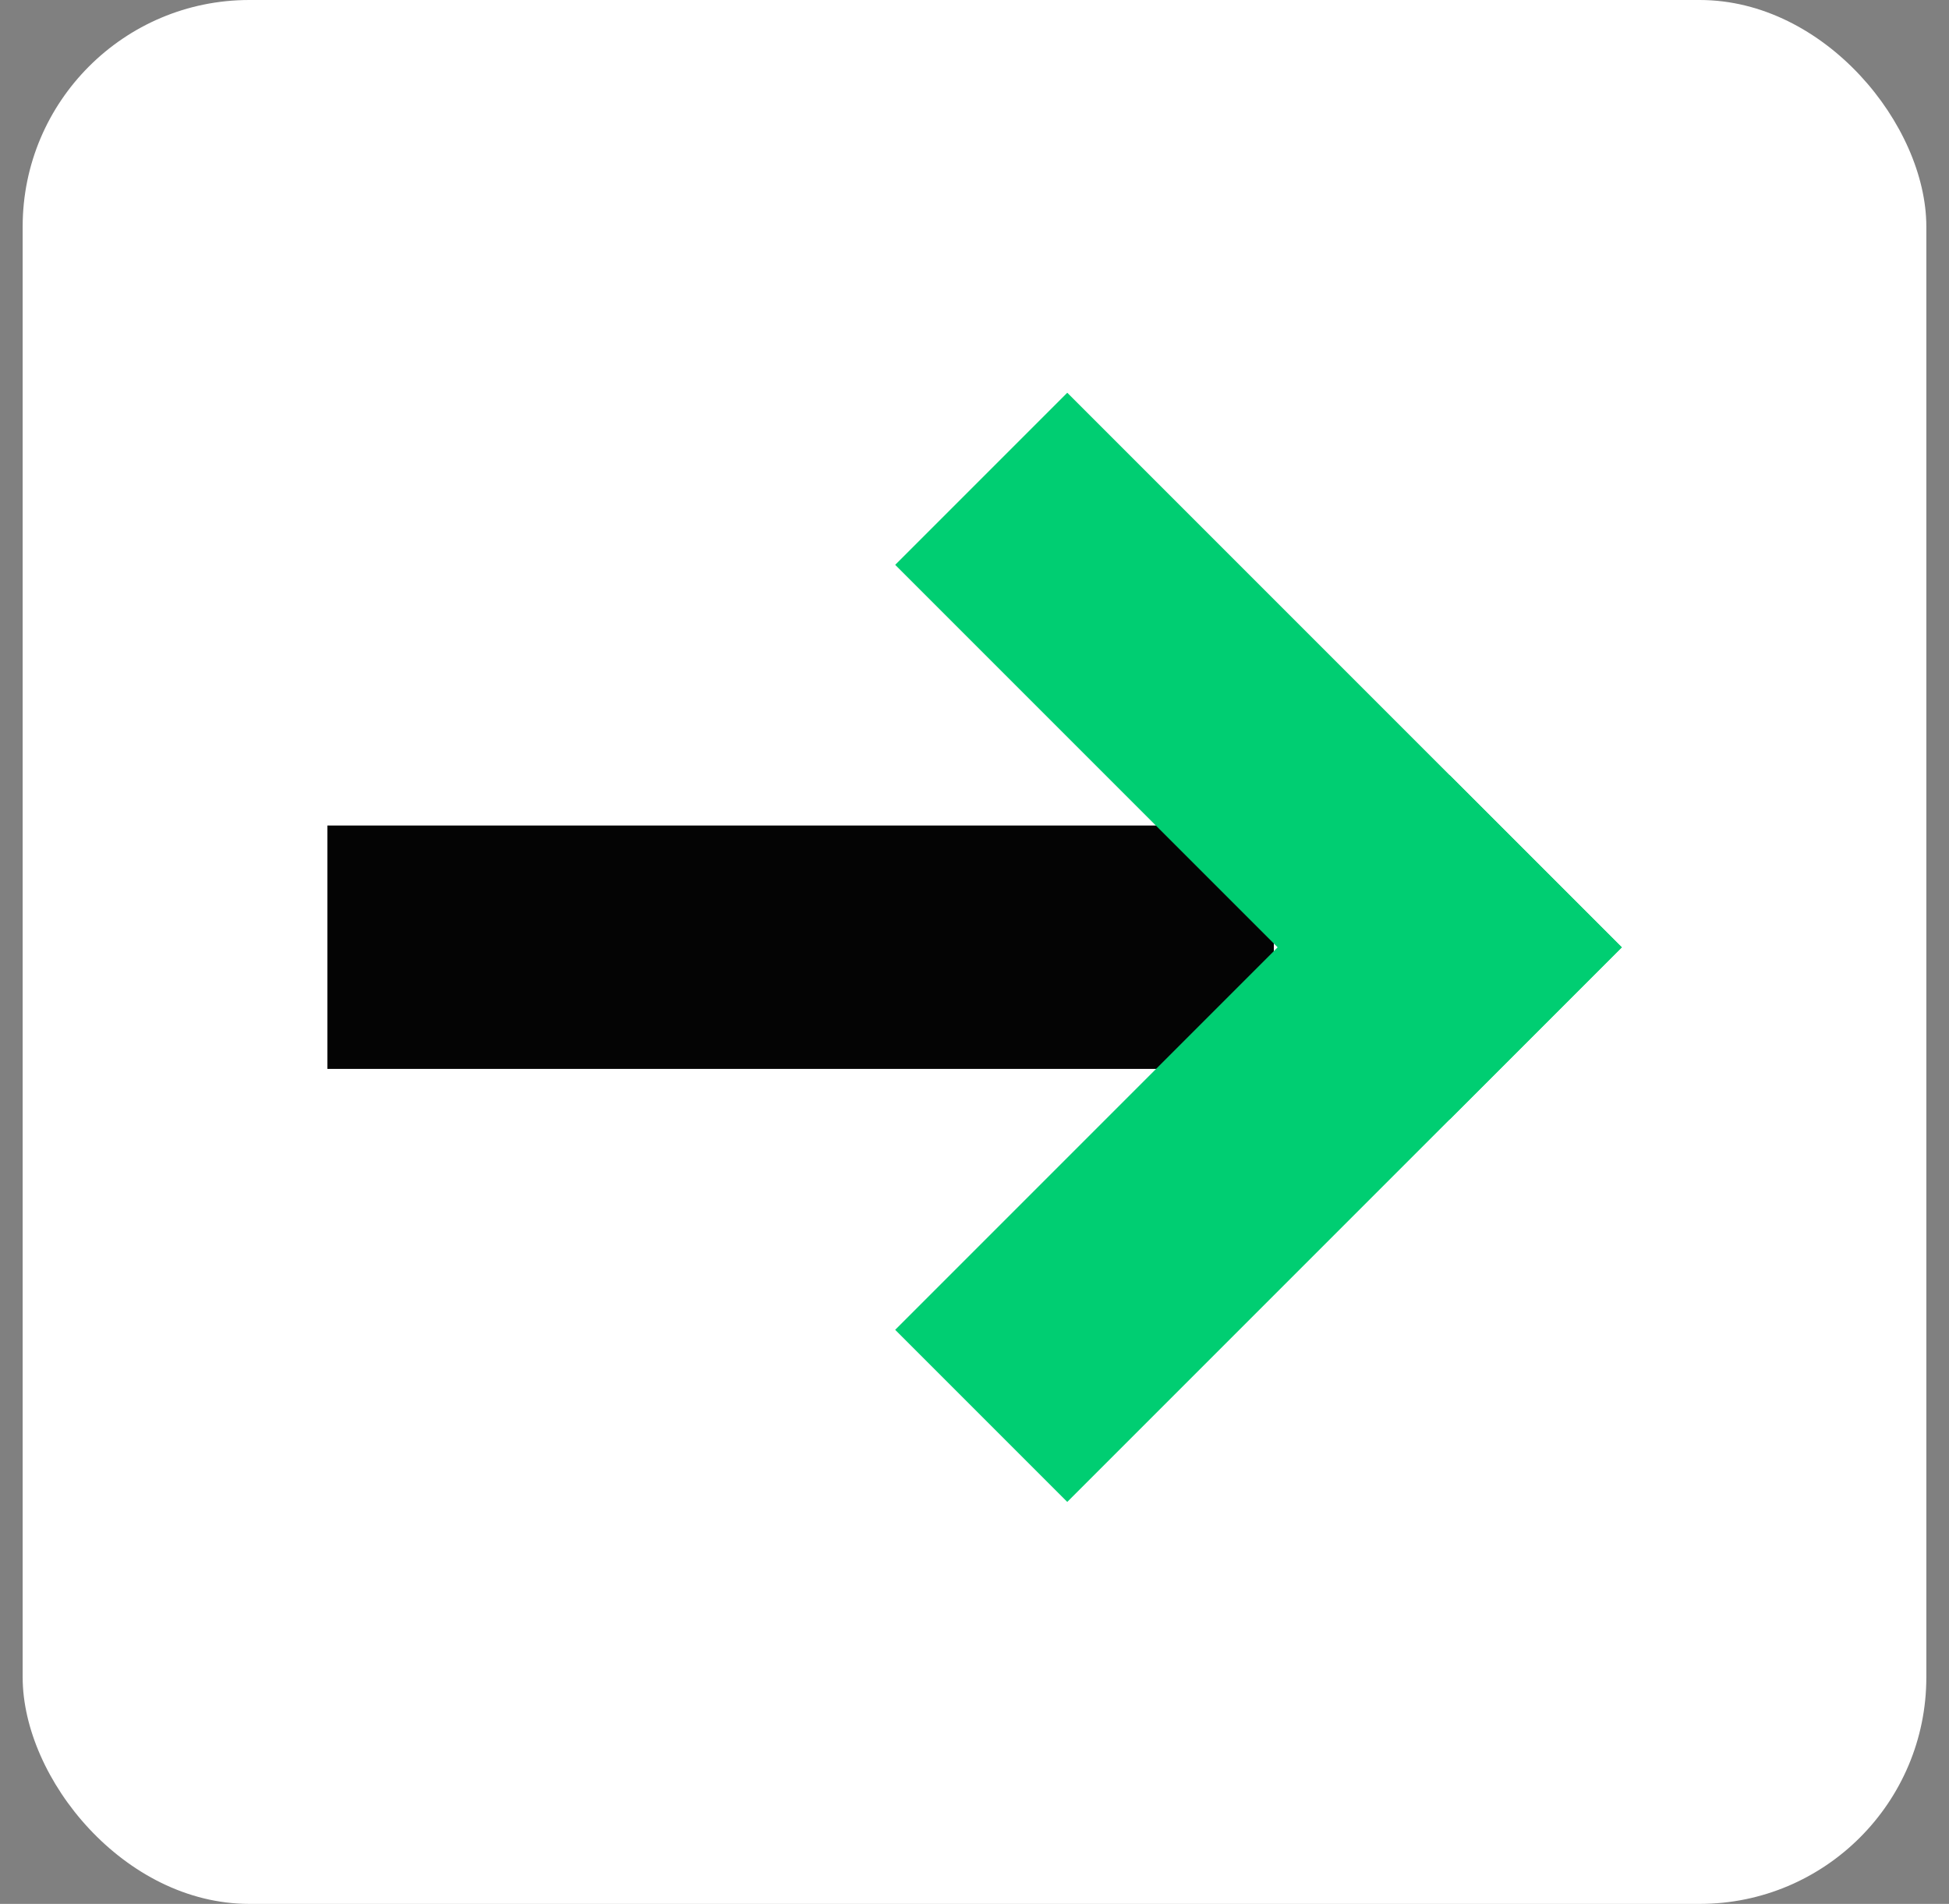 <svg width="43" height="42" viewBox="0 0 43 42" fill="none" xmlns="http://www.w3.org/2000/svg">
    <rect x="0" y="0" width="43" height="42" fill="#808080" stroke="none"/>
    <rect x="0.5" width="42" height="42" rx="5" fill="white" />
    <rect x="7.223" y="18.211" width="20.881" height="5.369" fill="#040404" />
    <rect x="23.547" y="8.664" width="17.302" height="5.369" transform="rotate(45 23.547 8.664)"
        fill="#00CE72" />
    <rect x="19.75" y="29.336" width="17.302" height="5.369" transform="rotate(-45 19.75 29.336)" fill="#00CE72" />
</svg>